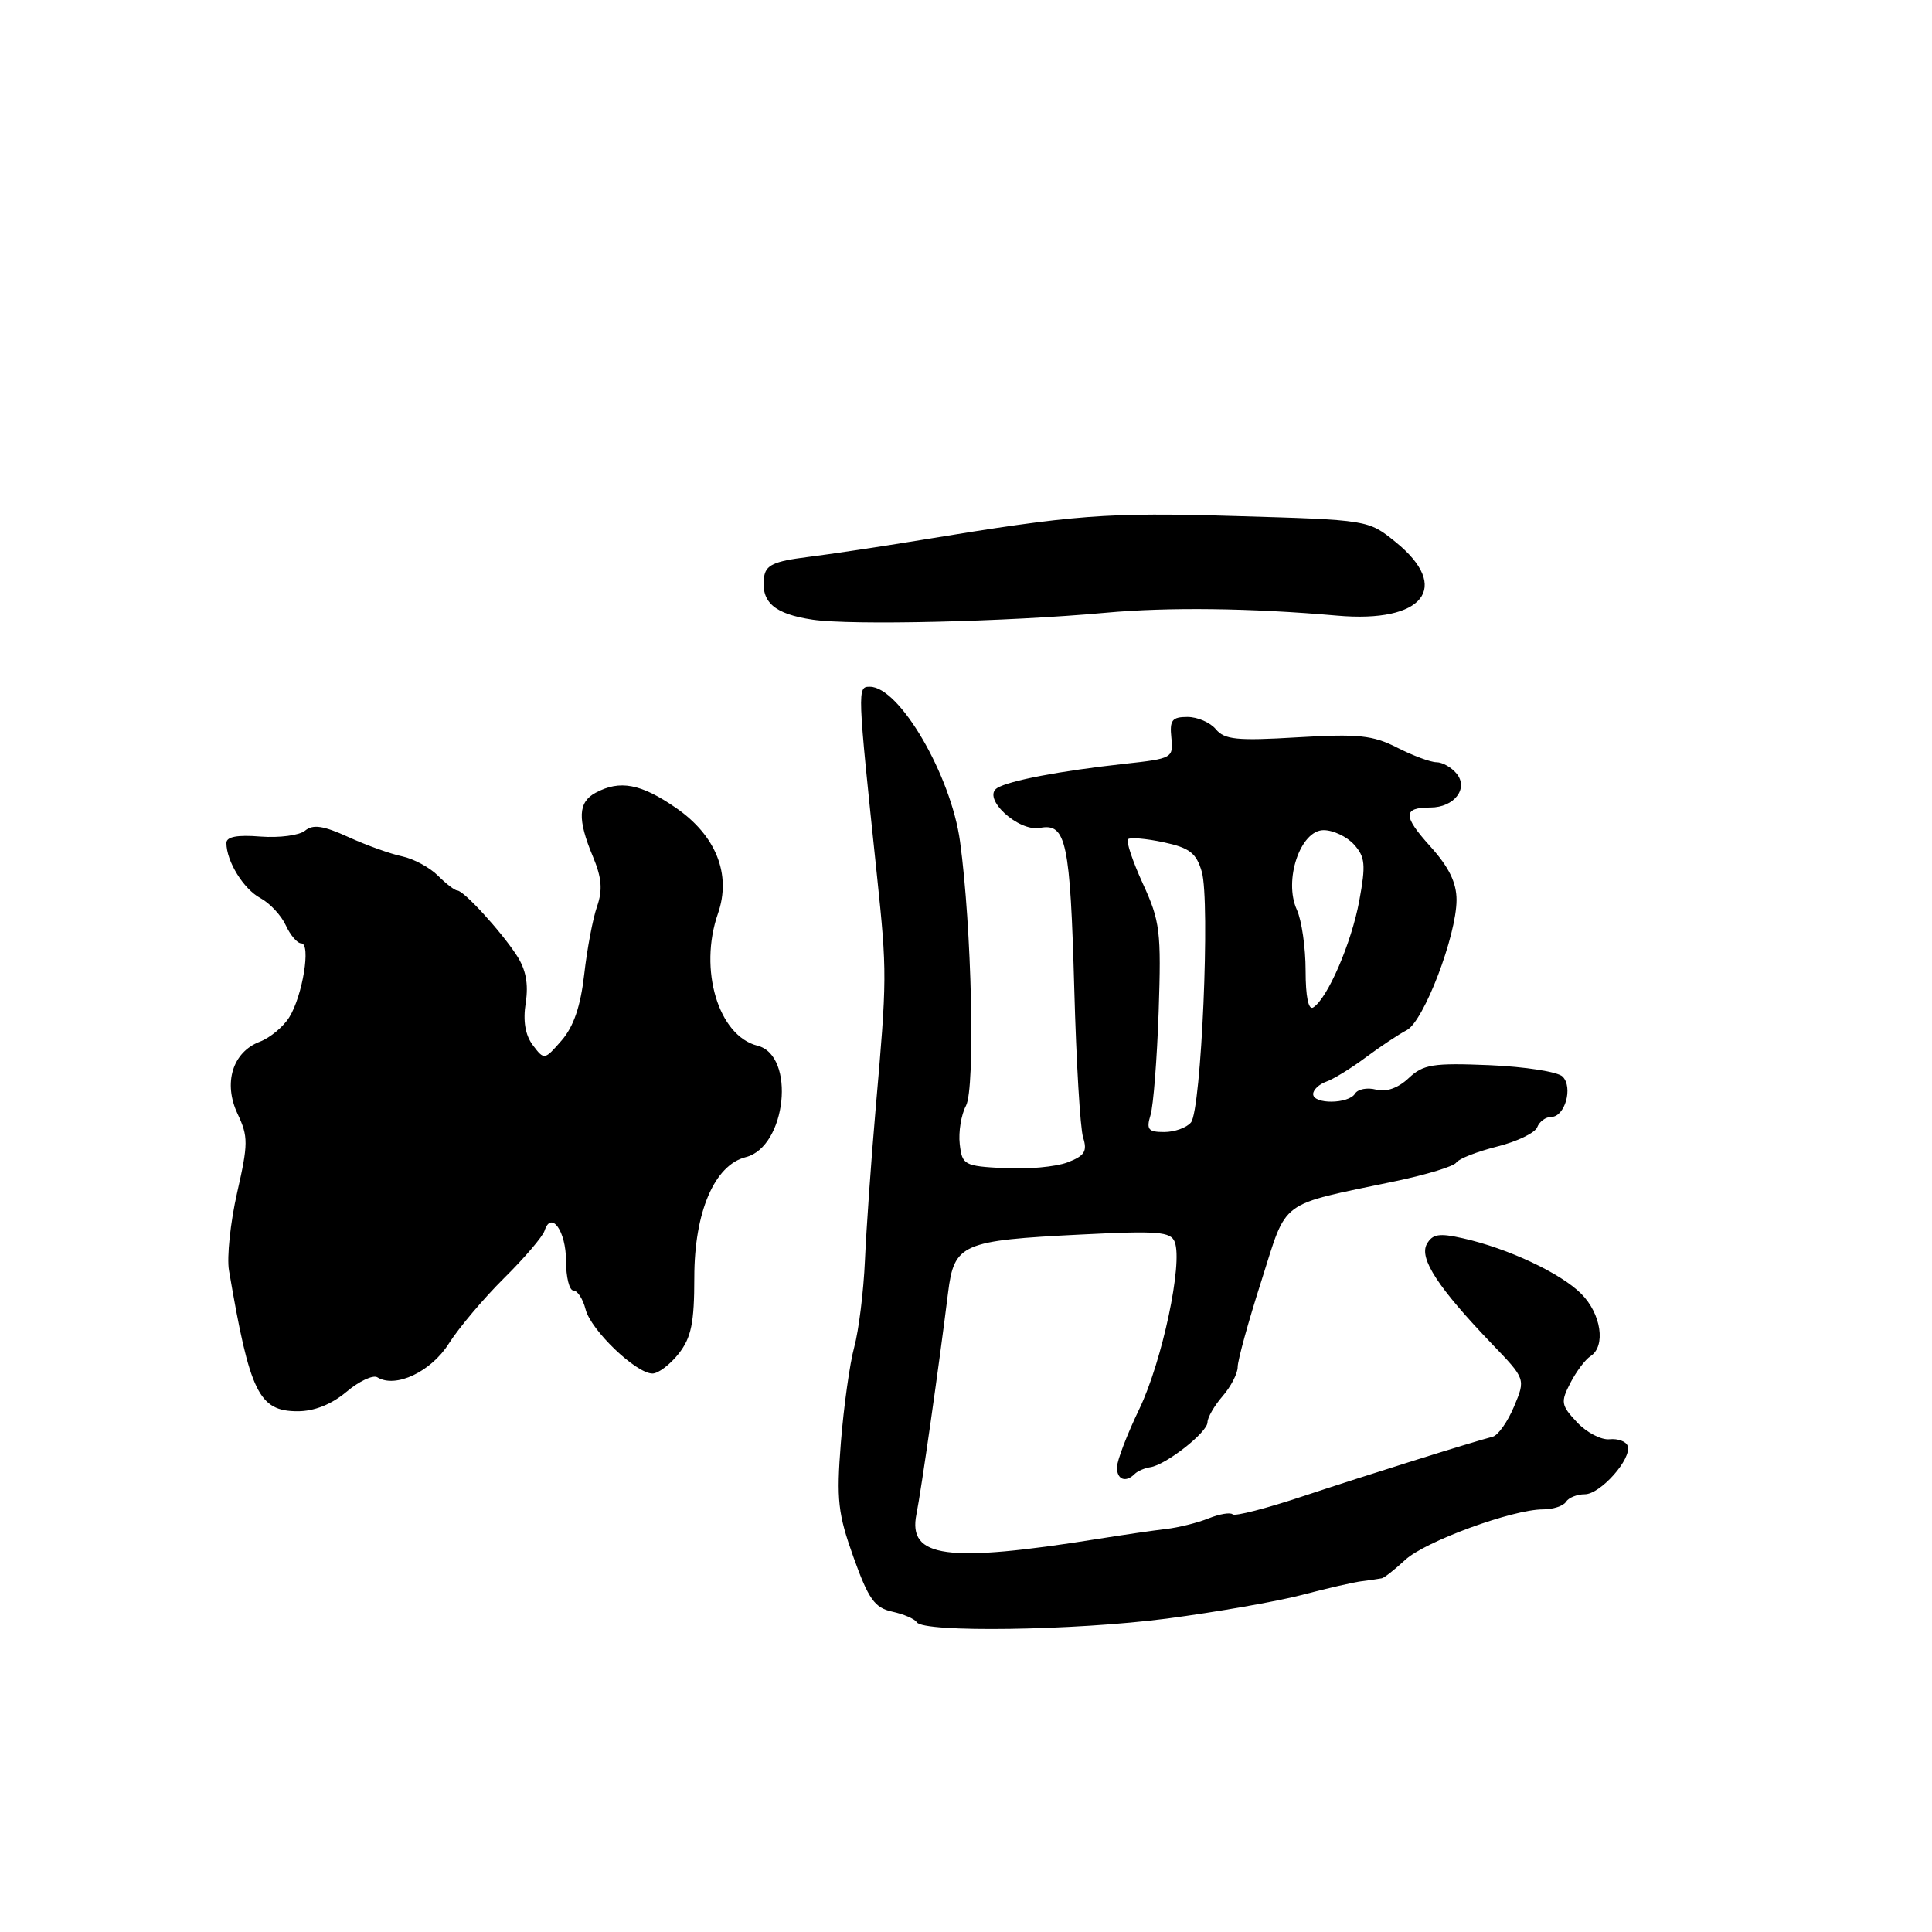 <?xml version="1.0" encoding="UTF-8" standalone="no"?>
<!DOCTYPE svg PUBLIC "-//W3C//DTD SVG 1.1//EN" "http://www.w3.org/Graphics/SVG/1.1/DTD/svg11.dtd" >
<svg xmlns="http://www.w3.org/2000/svg" xmlns:xlink="http://www.w3.org/1999/xlink" version="1.1" viewBox="0 0 256 256">
 <g >
 <path fill="currentColor"
d=" M 154.63 214.47 C 161.16 213.61 169.20 212.20 172.50 211.34 C 175.80 210.47 179.40 209.64 180.50 209.51 C 181.60 209.37 182.77 209.20 183.10 209.13 C 183.44 209.06 184.83 207.96 186.20 206.69 C 188.85 204.24 200.41 200.00 204.46 200.00 C 205.79 200.00 207.16 199.55 207.50 199.00 C 207.84 198.45 208.96 198.00 209.99 198.00 C 212.07 198.00 216.27 193.26 215.67 191.58 C 215.45 190.99 214.38 190.60 213.28 190.71 C 212.18 190.83 210.24 189.82 208.97 188.47 C 206.84 186.20 206.77 185.79 208.08 183.25 C 208.86 181.74 210.06 180.14 210.75 179.70 C 212.81 178.38 212.17 174.08 209.52 171.43 C 206.78 168.69 199.80 165.41 193.84 164.08 C 190.70 163.37 189.81 163.51 189.06 164.85 C 188.01 166.74 190.57 170.65 197.72 178.11 C 202.15 182.72 202.15 182.72 200.62 186.37 C 199.78 188.38 198.51 190.18 197.80 190.37 C 194.81 191.15 180.87 195.53 172.68 198.25 C 167.83 199.87 163.62 200.95 163.33 200.66 C 163.03 200.37 161.60 200.61 160.15 201.19 C 158.69 201.78 156.15 202.41 154.50 202.60 C 152.85 202.79 148.80 203.38 145.50 203.91 C 125.44 207.11 120.28 206.42 121.43 200.66 C 122.07 197.49 124.42 181.00 125.62 171.32 C 126.43 164.80 127.41 164.37 143.28 163.58 C 153.44 163.07 155.14 163.20 155.66 164.57 C 156.75 167.40 154.00 180.36 150.97 186.69 C 149.33 190.09 148.00 193.58 148.00 194.44 C 148.00 196.07 149.17 196.50 150.36 195.30 C 150.74 194.92 151.68 194.52 152.43 194.41 C 154.50 194.10 160.00 189.79 160.00 188.46 C 160.00 187.83 160.90 186.27 162.00 185.00 C 163.10 183.73 164.00 181.99 164.00 181.13 C 164.00 180.26 165.40 175.16 167.12 169.79 C 170.64 158.74 169.20 159.81 184.96 156.50 C 189.06 155.64 192.67 154.54 192.97 154.04 C 193.28 153.55 195.70 152.60 198.35 151.93 C 201.00 151.27 203.41 150.11 203.69 149.36 C 203.98 148.61 204.81 148.00 205.54 148.00 C 207.36 148.00 208.47 144.07 207.05 142.65 C 206.42 142.02 202.07 141.34 197.38 141.14 C 189.85 140.83 188.60 141.03 186.65 142.86 C 185.25 144.18 183.68 144.73 182.34 144.38 C 181.18 144.07 179.92 144.31 179.55 144.91 C 178.70 146.30 174.00 146.34 174.00 144.97 C 174.00 144.40 174.79 143.66 175.75 143.32 C 176.71 142.98 179.07 141.53 180.98 140.10 C 182.90 138.67 185.34 137.05 186.40 136.50 C 188.66 135.33 192.99 123.99 193.00 119.25 C 193.00 116.95 191.99 114.89 189.52 112.15 C 185.87 108.11 185.87 107.00 189.54 107.00 C 192.69 107.00 194.63 104.47 193.00 102.50 C 192.32 101.67 191.12 101.00 190.34 101.00 C 189.56 101.00 187.22 100.13 185.14 99.07 C 181.90 97.42 179.99 97.22 171.91 97.70 C 163.93 98.18 162.25 98.01 161.11 96.63 C 160.36 95.73 158.67 95.00 157.34 95.00 C 155.30 95.00 154.97 95.43 155.21 97.75 C 155.49 100.44 155.35 100.52 149.00 101.21 C 140.45 102.15 133.74 103.43 132.14 104.41 C 130.04 105.71 134.91 110.25 137.81 109.70 C 141.28 109.03 141.81 111.56 142.35 131.15 C 142.61 140.69 143.13 149.50 143.52 150.73 C 144.10 152.56 143.72 153.16 141.43 154.03 C 139.89 154.61 136.13 154.96 133.07 154.79 C 127.74 154.51 127.49 154.37 127.17 151.59 C 126.99 149.99 127.36 147.70 128.00 146.51 C 129.24 144.19 128.76 122.84 127.21 111.50 C 126.02 102.74 119.18 91.00 115.27 91.00 C 113.58 91.00 113.58 91.04 116.20 116.00 C 117.55 128.91 117.54 129.62 116.02 147.00 C 115.42 153.88 114.79 162.88 114.61 167.00 C 114.43 171.12 113.79 176.30 113.19 178.50 C 112.59 180.70 111.80 186.39 111.42 191.14 C 110.82 198.75 111.03 200.57 113.10 206.36 C 115.09 211.91 115.90 213.04 118.22 213.55 C 119.74 213.88 121.20 214.51 121.47 214.95 C 122.34 216.35 142.42 216.06 154.63 214.47 Z  M 45.90 184.43 C 47.58 183.01 49.43 182.15 50.00 182.50 C 52.41 183.99 57.12 181.77 59.48 178.02 C 60.80 175.94 64.09 172.04 66.79 169.36 C 69.49 166.69 71.91 163.86 72.16 163.07 C 73.03 160.36 75.00 163.12 75.00 167.06 C 75.00 169.23 75.44 171.00 75.98 171.00 C 76.52 171.00 77.24 172.12 77.59 173.49 C 78.28 176.25 84.28 182.00 86.46 182.00 C 87.23 182.00 88.79 180.81 89.93 179.37 C 91.60 177.23 92.00 175.30 92.00 169.25 C 92.00 160.62 94.67 154.37 98.81 153.33 C 104.20 151.98 105.48 139.84 100.37 138.56 C 95.19 137.26 92.55 128.46 95.13 121.06 C 96.94 115.87 94.88 110.70 89.54 107.03 C 84.91 103.84 82.14 103.32 78.93 105.04 C 76.59 106.29 76.49 108.54 78.56 113.49 C 79.74 116.31 79.87 117.93 79.11 120.12 C 78.55 121.72 77.79 125.76 77.41 129.12 C 76.93 133.33 76.01 136.03 74.42 137.86 C 72.15 140.47 72.11 140.48 70.61 138.50 C 69.60 137.16 69.28 135.30 69.66 132.88 C 70.05 130.35 69.68 128.44 68.45 126.57 C 66.35 123.35 61.44 118.00 60.60 118.00 C 60.27 118.00 59.11 117.11 58.03 116.03 C 56.94 114.94 54.80 113.79 53.28 113.47 C 51.75 113.15 48.54 112.00 46.15 110.91 C 42.82 109.39 41.47 109.20 40.42 110.07 C 39.67 110.69 37.01 111.04 34.52 110.85 C 31.45 110.60 30.00 110.87 30.00 111.70 C 30.00 114.12 32.27 117.81 34.50 119.00 C 35.75 119.67 37.27 121.30 37.87 122.61 C 38.47 123.92 39.39 125.00 39.92 125.00 C 41.23 125.00 40.10 131.95 38.33 134.79 C 37.54 136.06 35.79 137.51 34.43 138.03 C 30.81 139.40 29.55 143.52 31.49 147.61 C 32.90 150.60 32.90 151.55 31.42 158.04 C 30.53 161.96 30.04 166.59 30.34 168.33 C 33.10 184.54 34.30 187.00 39.45 187.00 C 41.64 187.00 43.93 186.09 45.90 184.43 Z  M 146.50 81.19 C 154.83 80.43 165.77 80.57 177.16 81.57 C 188.63 82.59 192.39 77.84 184.90 71.80 C 181.30 68.89 181.30 68.89 163.76 68.38 C 146.59 67.87 142.43 68.19 122.00 71.56 C 116.78 72.42 110.03 73.43 107.00 73.81 C 102.53 74.37 101.45 74.87 101.24 76.50 C 100.82 79.80 102.60 81.35 107.68 82.11 C 112.84 82.87 133.38 82.39 146.50 81.19 Z  M 152.45 147.75 C 152.83 146.51 153.31 140.32 153.53 134.00 C 153.88 123.43 153.72 122.06 151.44 117.10 C 150.08 114.13 149.19 111.47 149.47 111.20 C 149.74 110.93 151.85 111.11 154.16 111.60 C 157.63 112.34 158.51 113.02 159.24 115.50 C 160.38 119.38 159.18 147.08 157.81 148.73 C 157.23 149.43 155.63 150.00 154.26 150.00 C 152.14 150.00 151.87 149.66 152.45 147.75 Z  M 173.00 128.61 C 173.00 125.57 172.48 121.95 171.84 120.55 C 170.06 116.65 172.30 110.00 175.39 110.00 C 176.65 110.00 178.47 110.86 179.41 111.90 C 180.90 113.55 180.99 114.58 180.11 119.36 C 179.08 124.96 175.89 132.33 174.01 133.49 C 173.38 133.89 173.00 132.08 173.00 128.61 Z "/>
</g>
</svg>